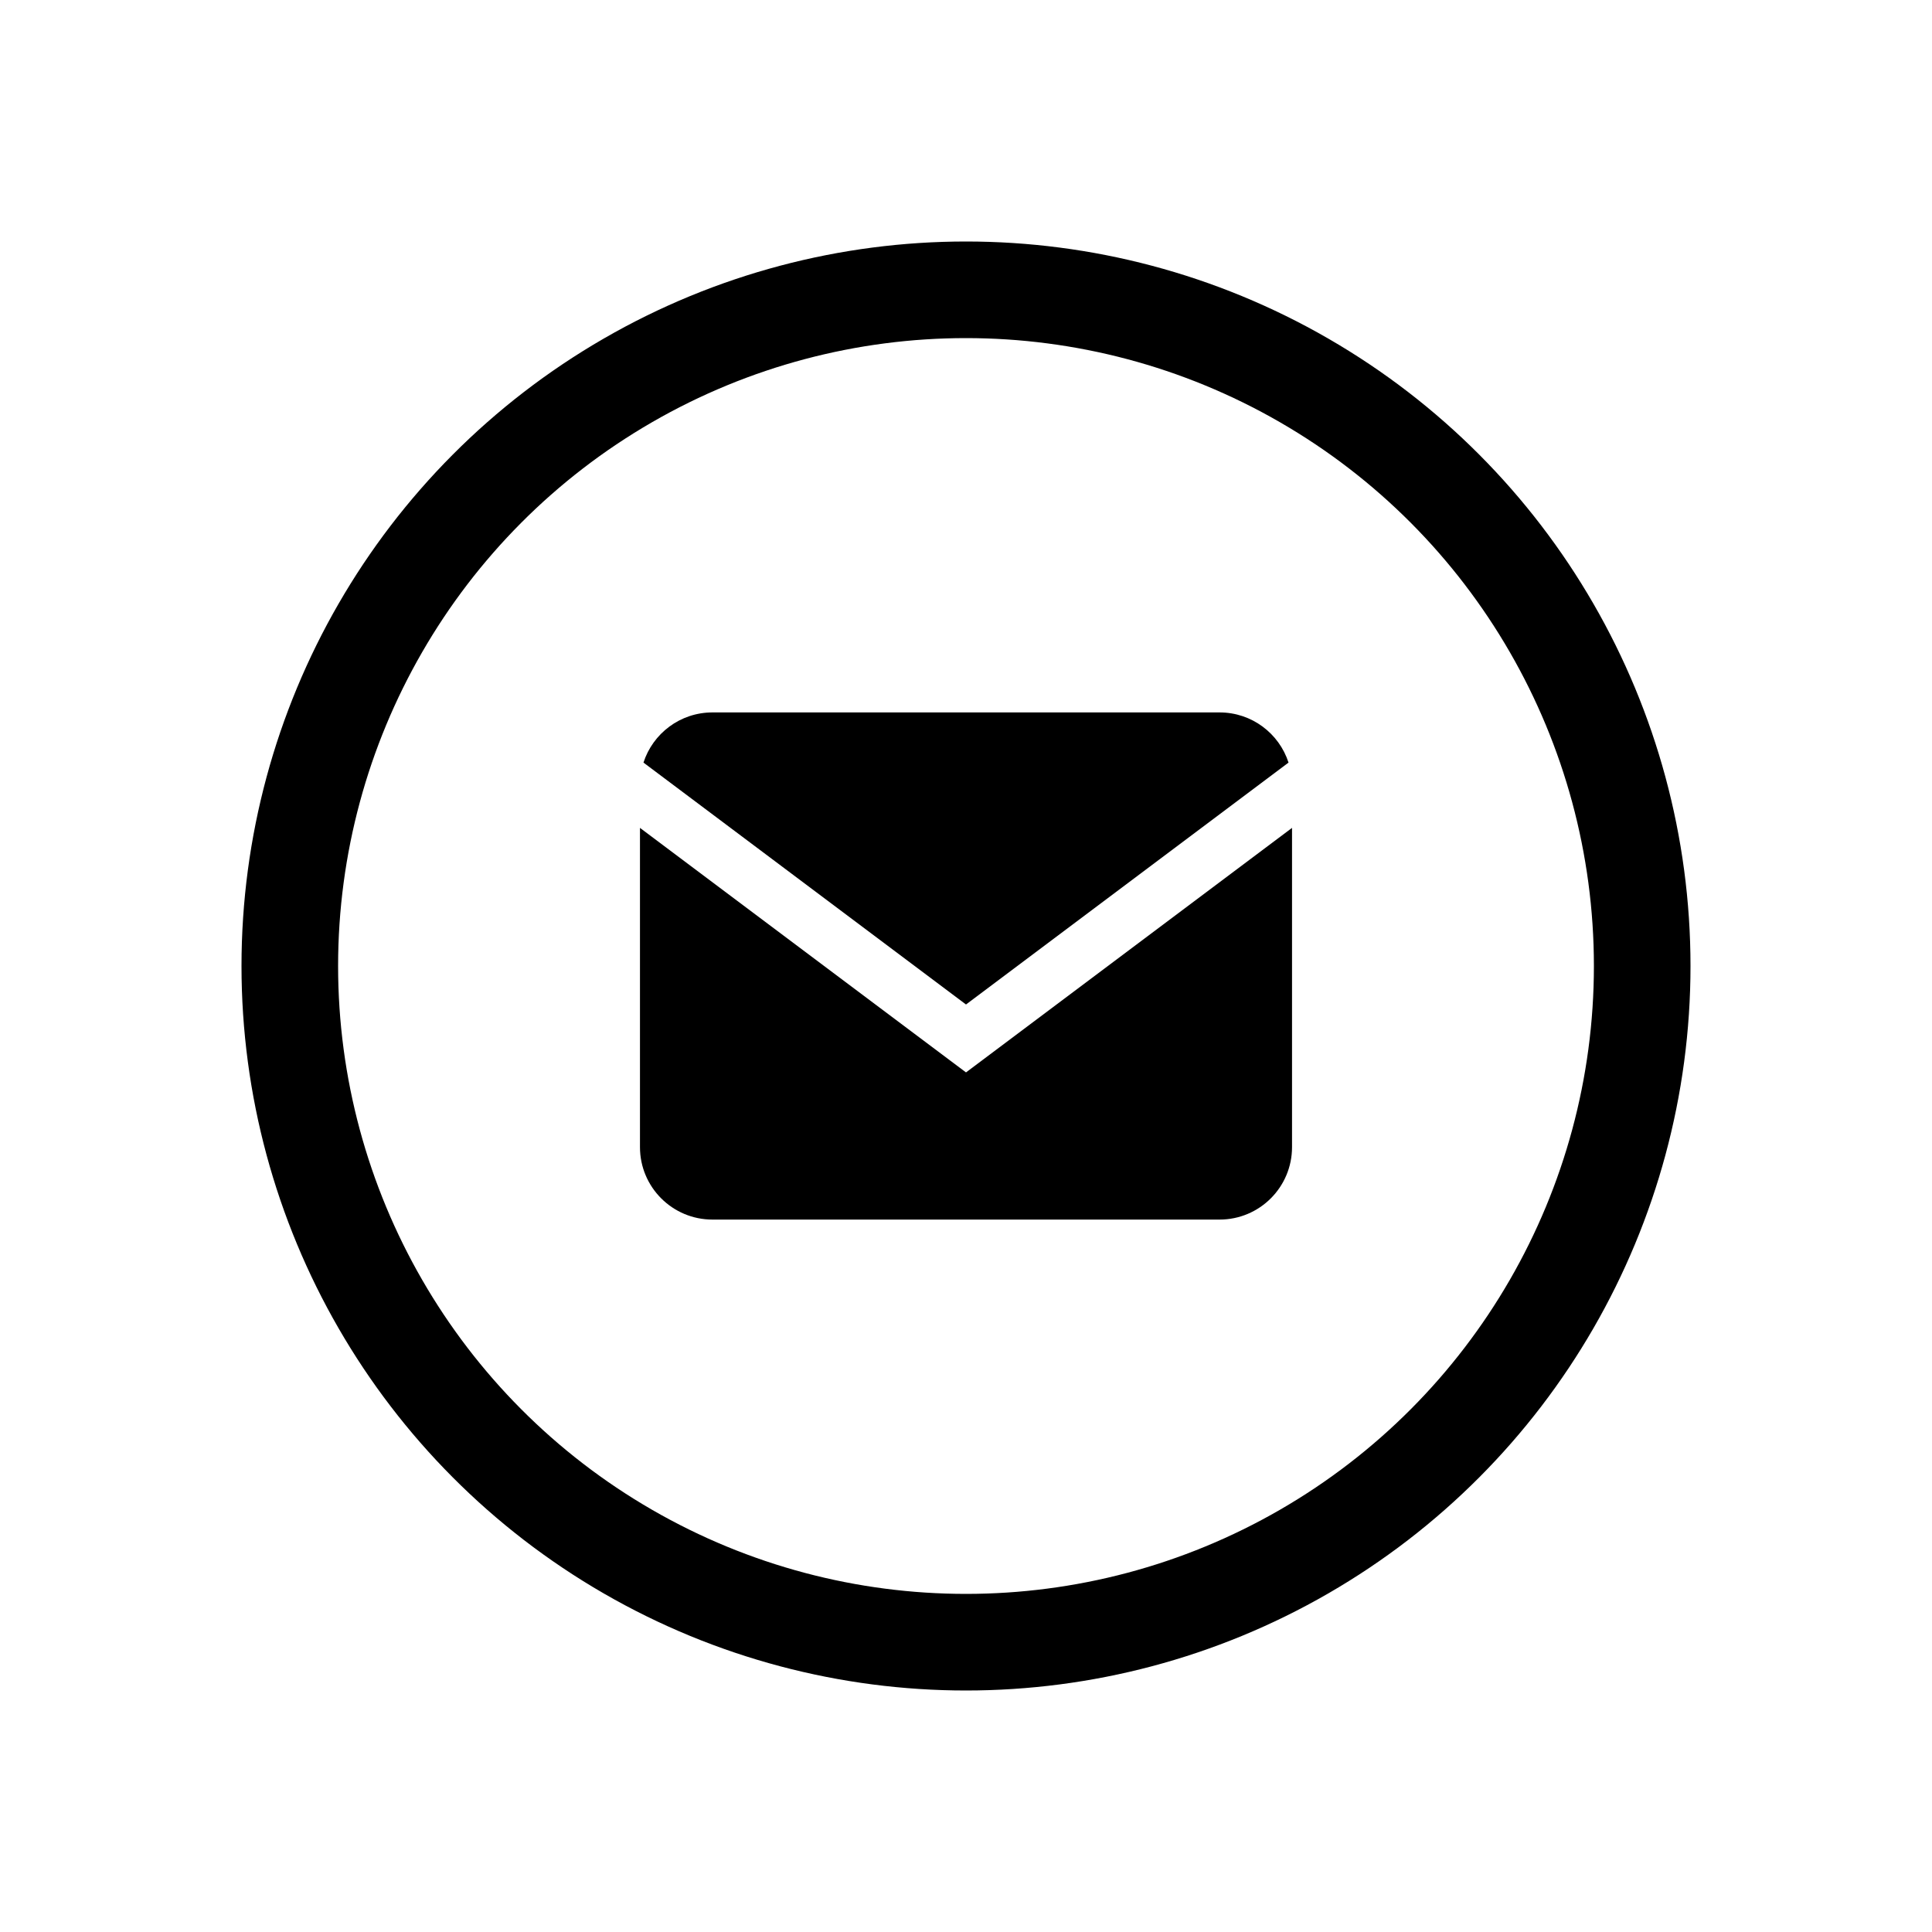 <svg width="80" height="80" viewBox="0 0 80 80" fill="none" xmlns="http://www.w3.org/2000/svg">
<circle cx="40" cy="40" r="28" stroke="black" stroke-width="4"/>
<path fill-rule="evenodd" clip-rule="evenodd" d="M26.5 34.281L39.325 43.9L40 44.406L40.675 43.9L53.5 34.281V47.5C53.5 49.157 52.157 50.5 50.5 50.5H29.5C27.843 50.5 26.5 49.157 26.5 47.5V34.281ZM26.645 31.577C27.034 30.372 28.165 29.5 29.5 29.5H50.5C51.835 29.5 52.966 30.372 53.355 31.577L40 41.594L26.645 31.577Z" fill="black"/>
</svg>
